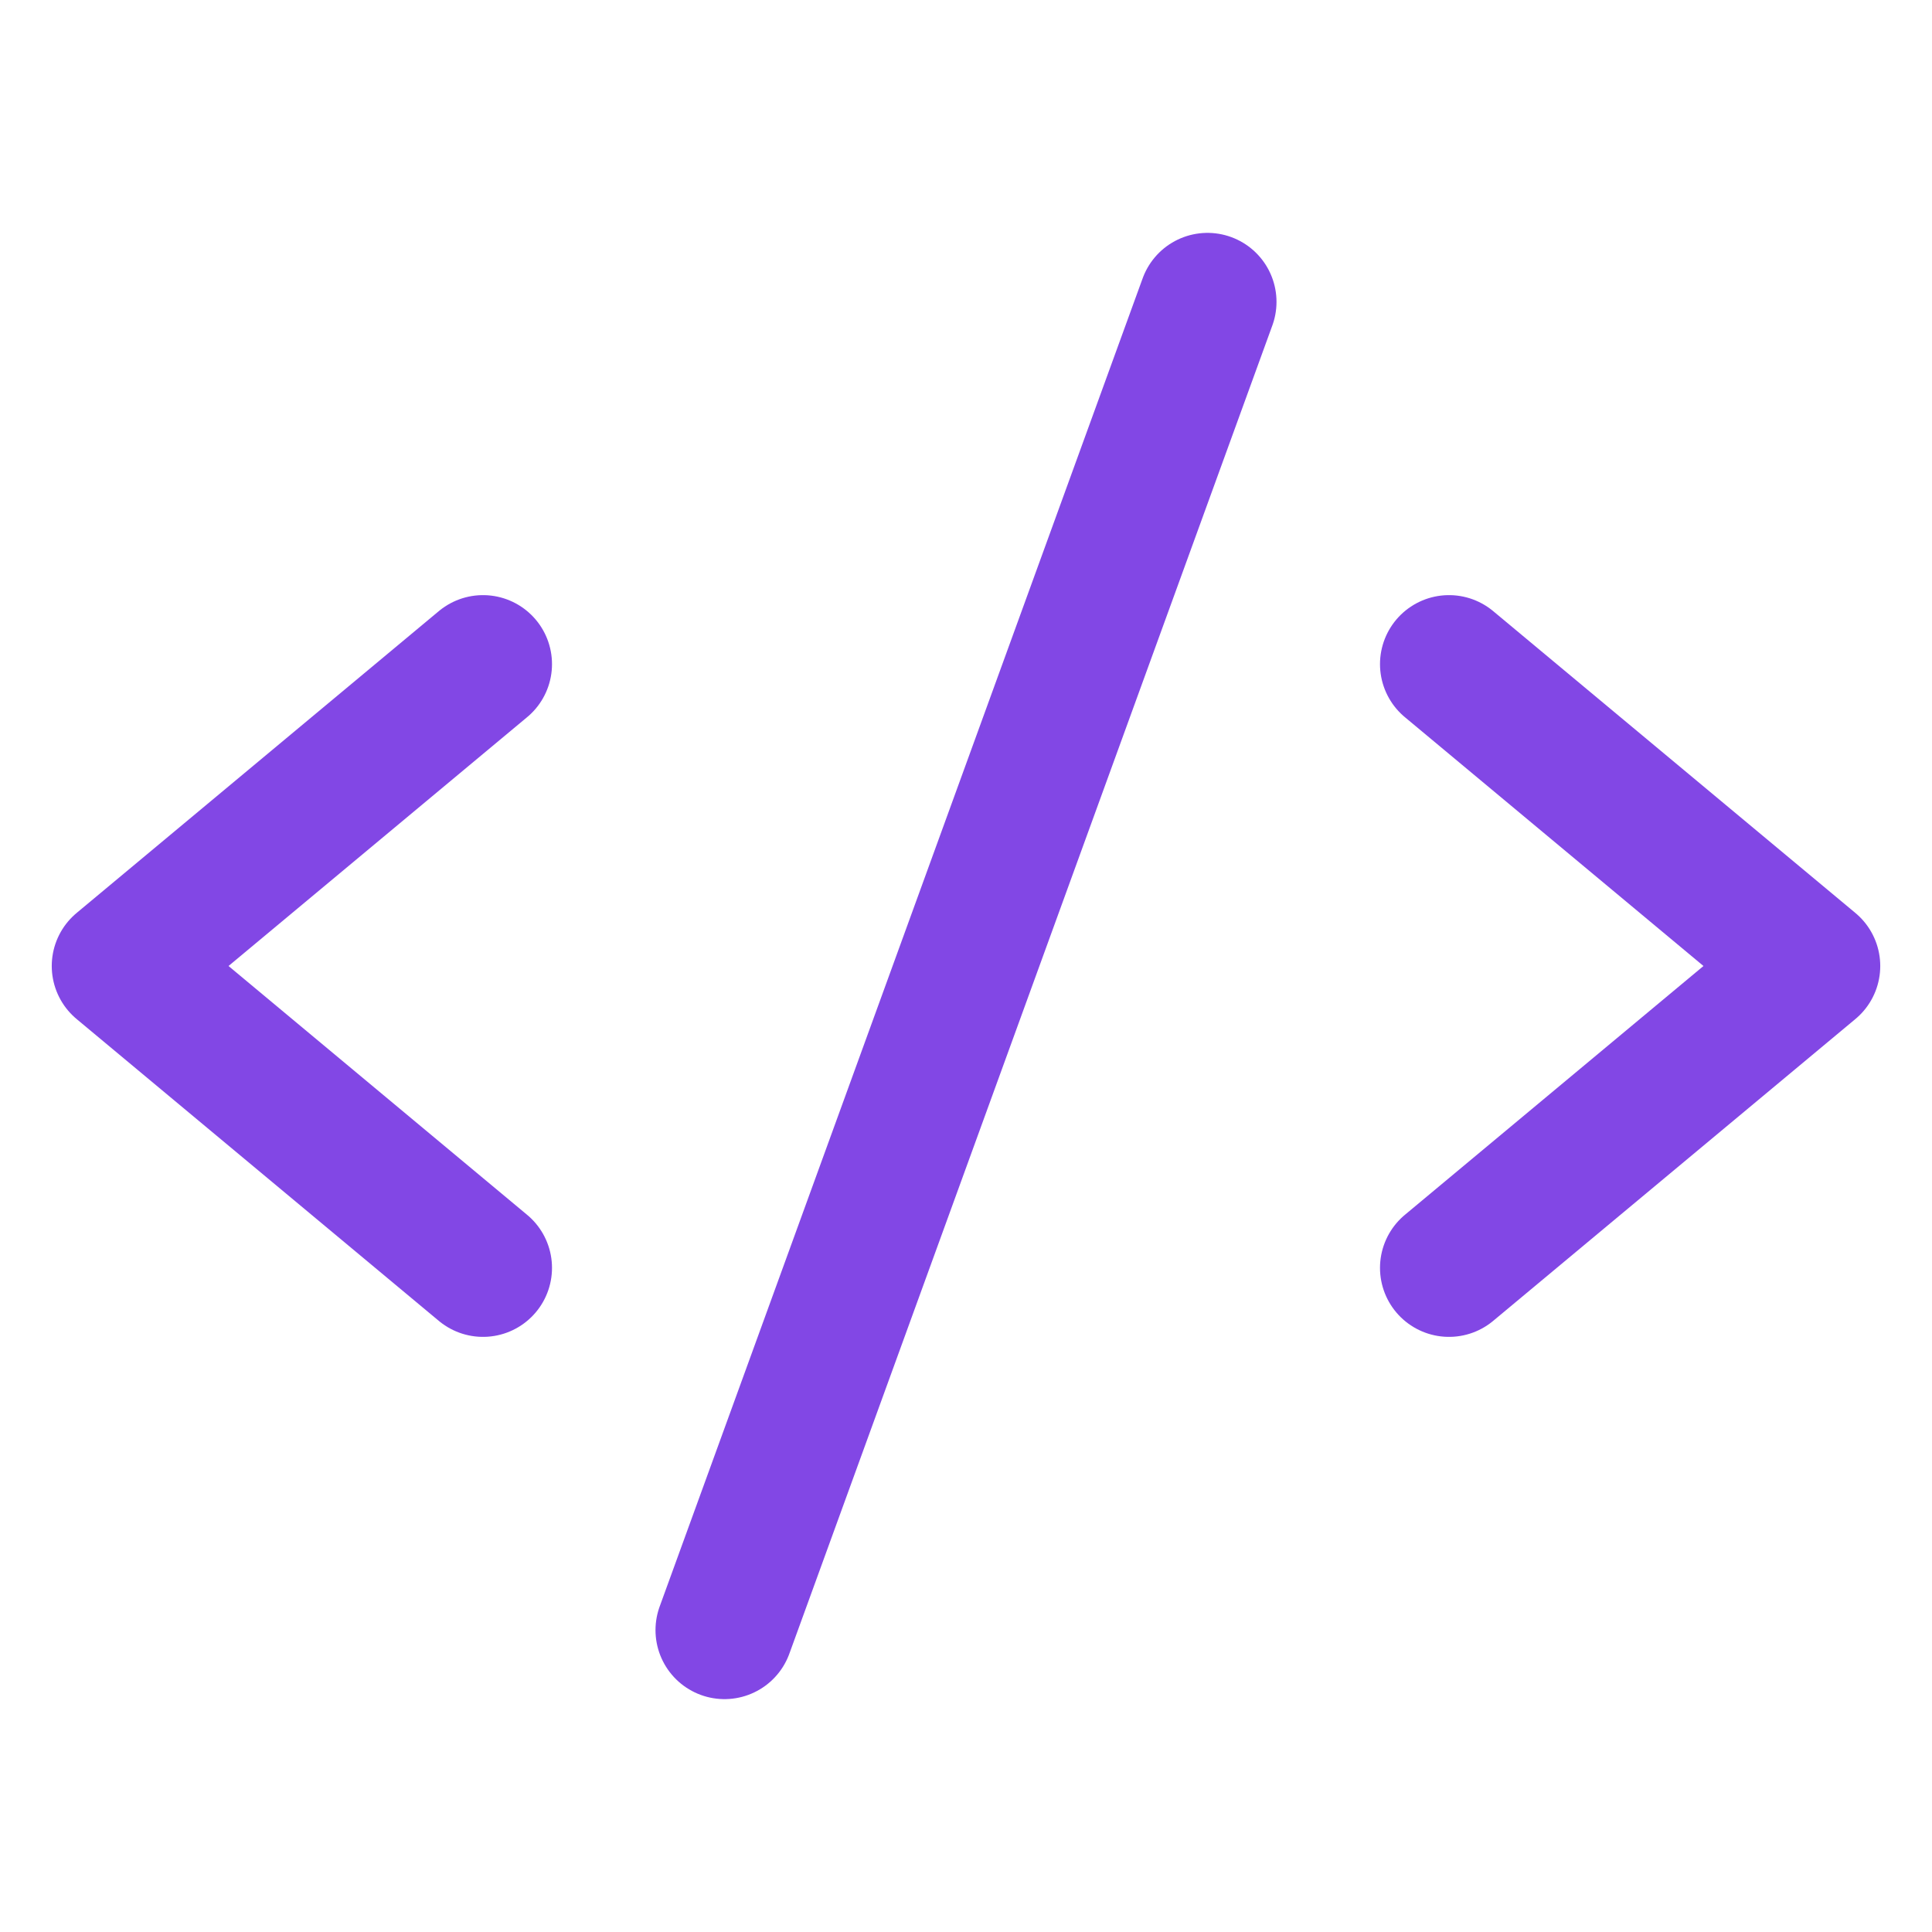 <svg width="28" height="28" viewBox="0 0 28 28" fill="none" xmlns="http://www.w3.org/2000/svg">
<path d="M7 9.625L1.75 14L7 18.375" stroke="#8247E5" stroke-width="2" stroke-linecap="round" stroke-linejoin="round"/>
<path d="M21 9.625L26.25 14L21 18.375" stroke="#8247E5" stroke-width="2" stroke-linecap="round" stroke-linejoin="round"/>
<path d="M17.5 4.375L10.5 23.625" stroke="#8247E5" stroke-width="2" stroke-linecap="round" stroke-linejoin="round"/>
</svg>
